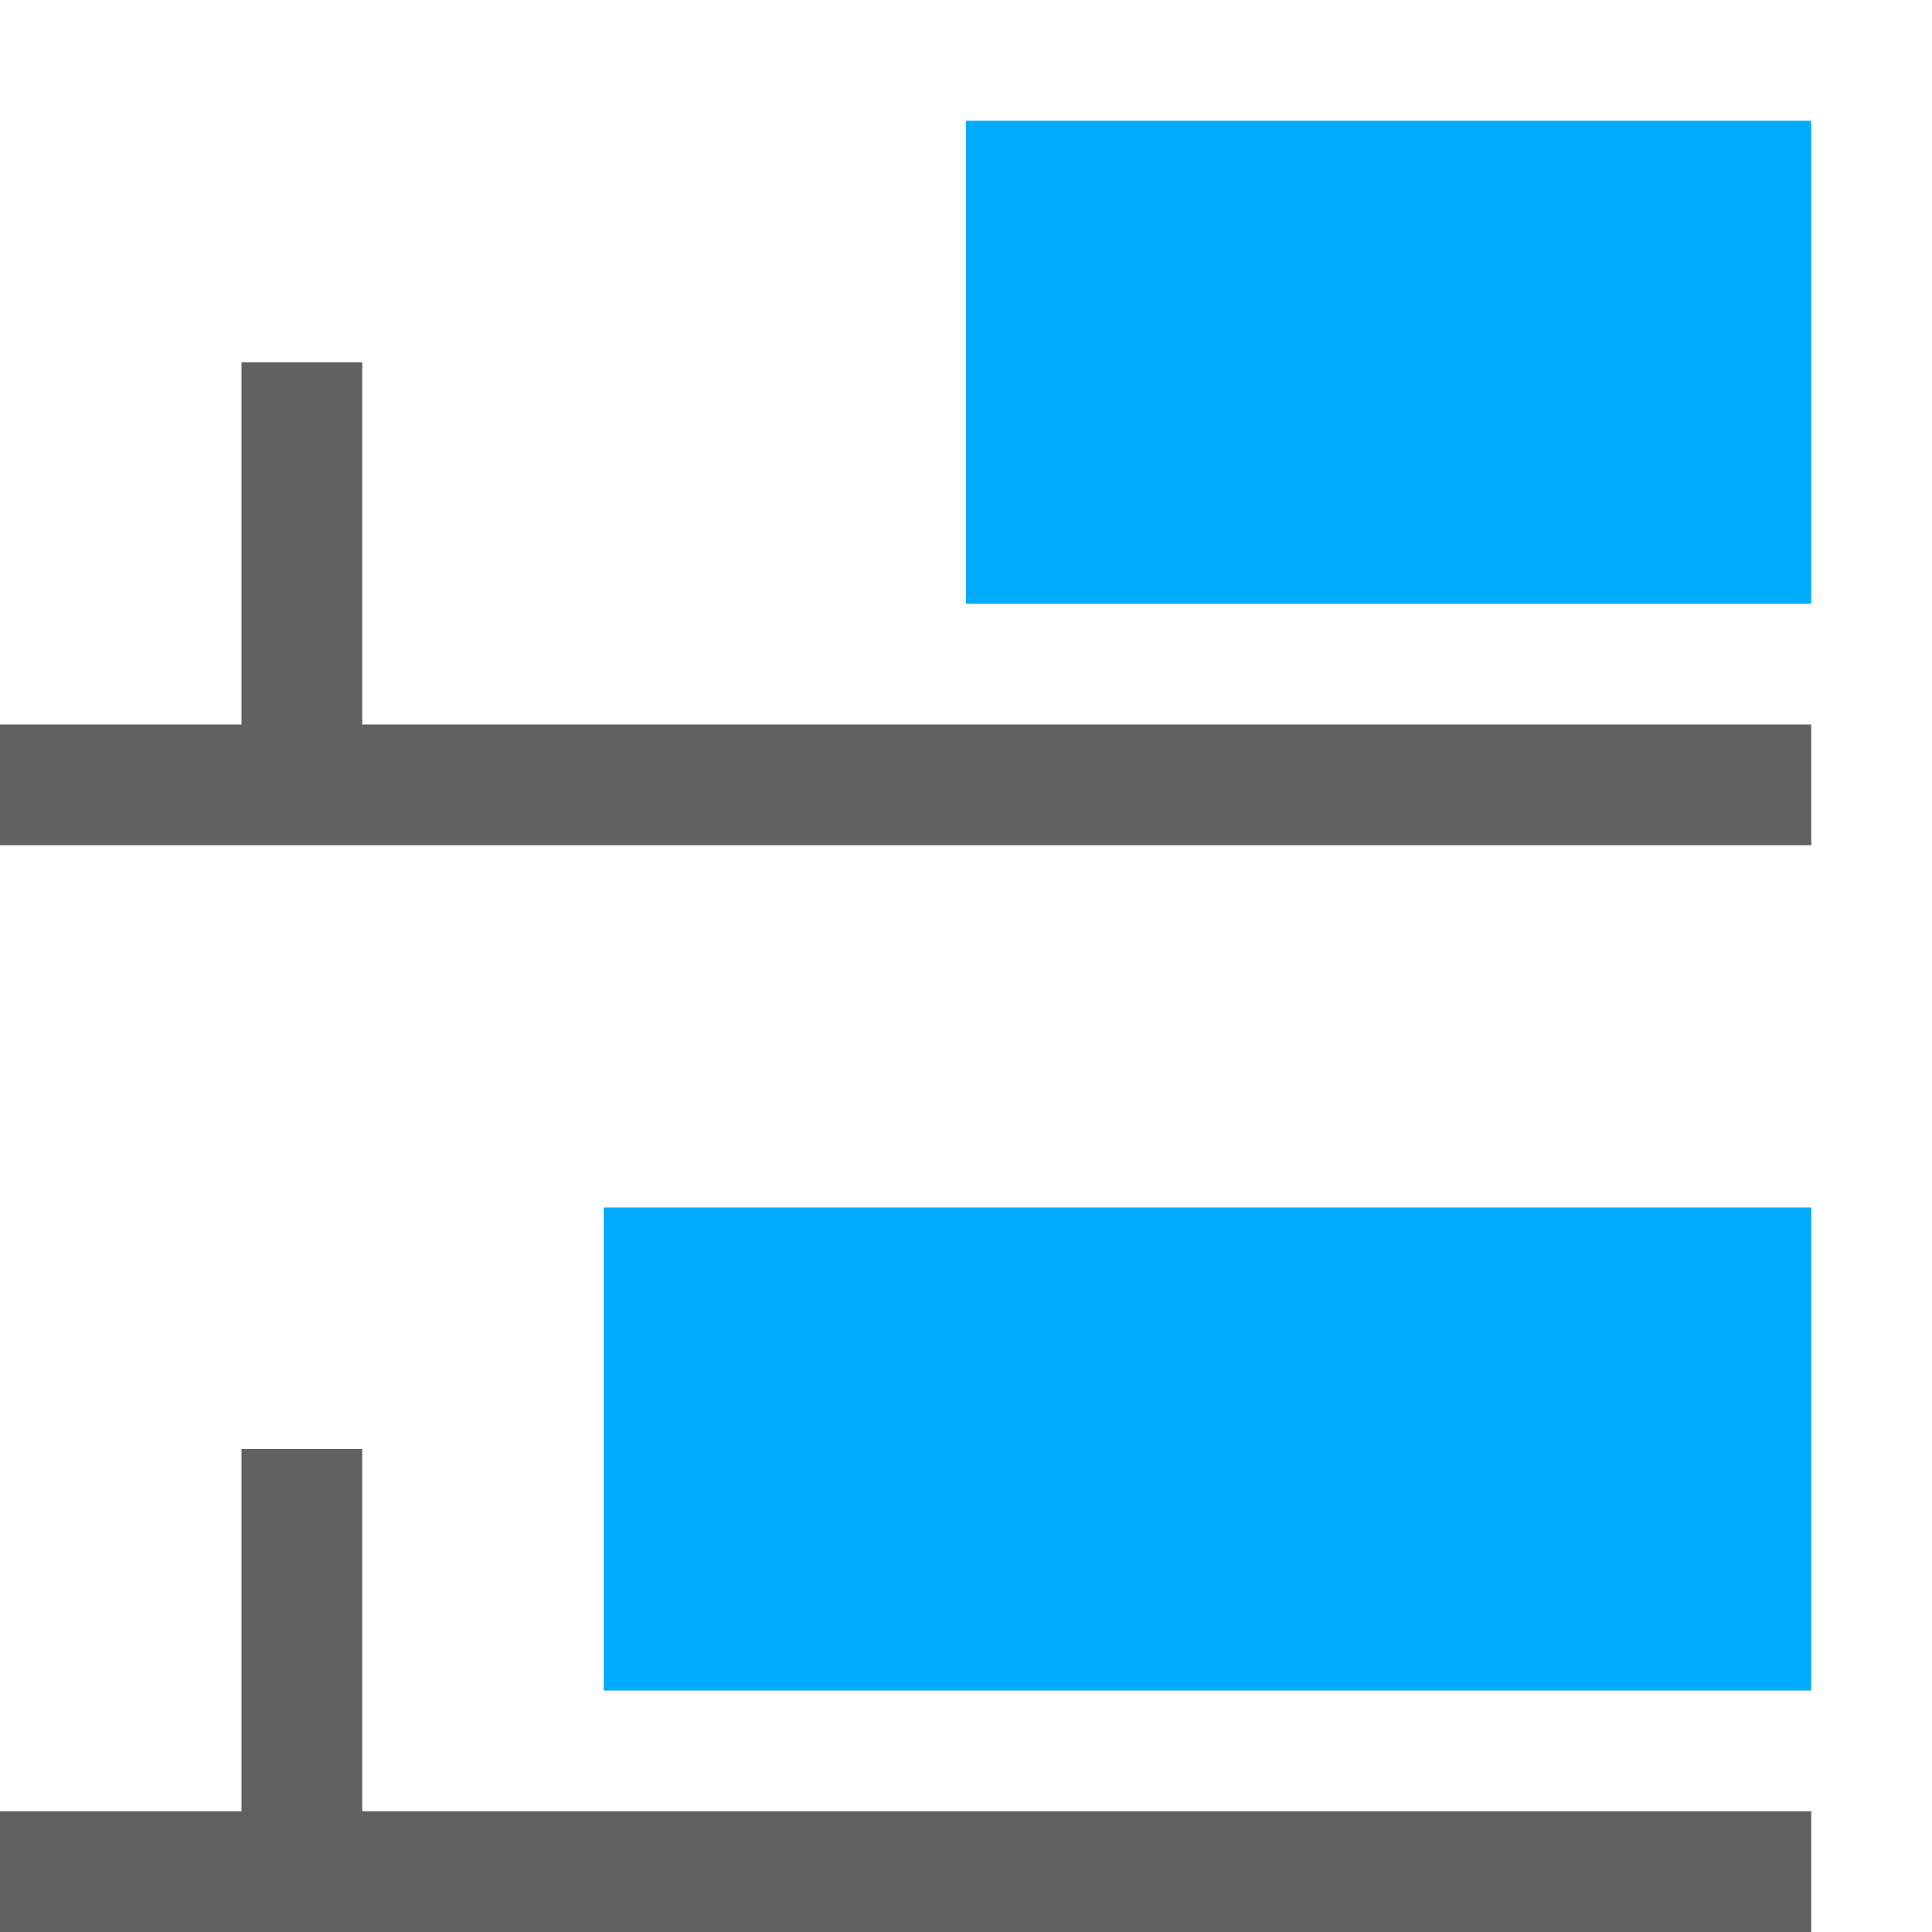 <?xml version="1.0" encoding="UTF-8" standalone="no"?>
<svg
   version="1.1"
   id="svg1"
   width="16"
   height="16"
   viewBox="0 0 16 16"
   sodipodi:docname="distribute-vertical-bottom-symbolic.svg"
   inkscape:version="1.2.2 (1:1.2.2+202212051552+b0a8486541)"
   xmlns:inkscape="http://www.inkscape.org/namespaces/inkscape"
   xmlns:sodipodi="http://sodipodi.sourceforge.net/DTD/sodipodi-0.dtd"
   xmlns="http://www.w3.org/2000/svg"
   xmlns:svg="http://www.w3.org/2000/svg">
  <defs
     id="defs3352" />
  <sodipodi:namedview
     objecttolerance="10"
     gridtolerance="10"
     guidetolerance="10"
     id="namedview"
     showgrid="true"
     inkscape:zoom="22.214399"
     inkscape:cx="-7.2025357"
     inkscape:cy="6.5948217"
     inkscape:window-width="1920"
     inkscape:window-height="1016"
     inkscape:window-x="0"
     inkscape:window-y="27"
     inkscape:window-maximized="1"
     inkscape:current-layer="svg1"
     inkscape:document-rotation="0"
     inkscape:snap-global="true"
     pagecolor="#505050"
     bordercolor="#eeeeee"
     borderopacity="1"
     inkscape:showpageshadow="0"
     inkscape:pageopacity="0"
     inkscape:pagecheckerboard="0"
     inkscape:deskcolor="#505050">
    <inkscape:grid
       type="xygrid"
       id="grid"
       spacingx="1"
       spacingy="1" />
  </sodipodi:namedview>
  <g
     id="g1547">
    <path
       id="rect1306"
       style="opacity:0;fill:#616161;fill-opacity:1;stroke-width:1;stroke-linecap:square;stroke-linejoin:round;stroke-opacity:0.396;paint-order:fill markers stroke"
       d="M 0 0 L 0 -16 L 16 -16 L 16 0 L 0 0 z "
       transform="scale(1,-1)" />
    <path
       id="rect868"
       style="opacity:1;fill:#00aaff;stroke-width:0.776"
       class="error"
       d="M 8,5 V 1 h 7 v 4 z"
       sodipodi:nodetypes="ccccc" />
    <path
       id="rect870"
       style="opacity:1;fill:#00aaff;stroke-width:0.811"
       class="error"
       d="M 5,14 V 10 H 15 v 4 z"
       sodipodi:nodetypes="ccccc" />
    <path
       id="rect874"
       style="fill:#616161;fill-opacity:1;stroke-width:0.717"
       class="base"
       d="m 2.4e-5,16 v -1 h 2 v -3 h 1 v 3 H 15 v 1 H 3 2 Z" />
    <path
       id="path1132"
       style="fill:#616161;fill-opacity:1;stroke-width:0.717"
       class="base"
       d="M 2.4e-5,7 V 6 H 2 V 3 H 3 V 6 H 15 V 7 H 3 2 Z" />
  </g>
</svg>
